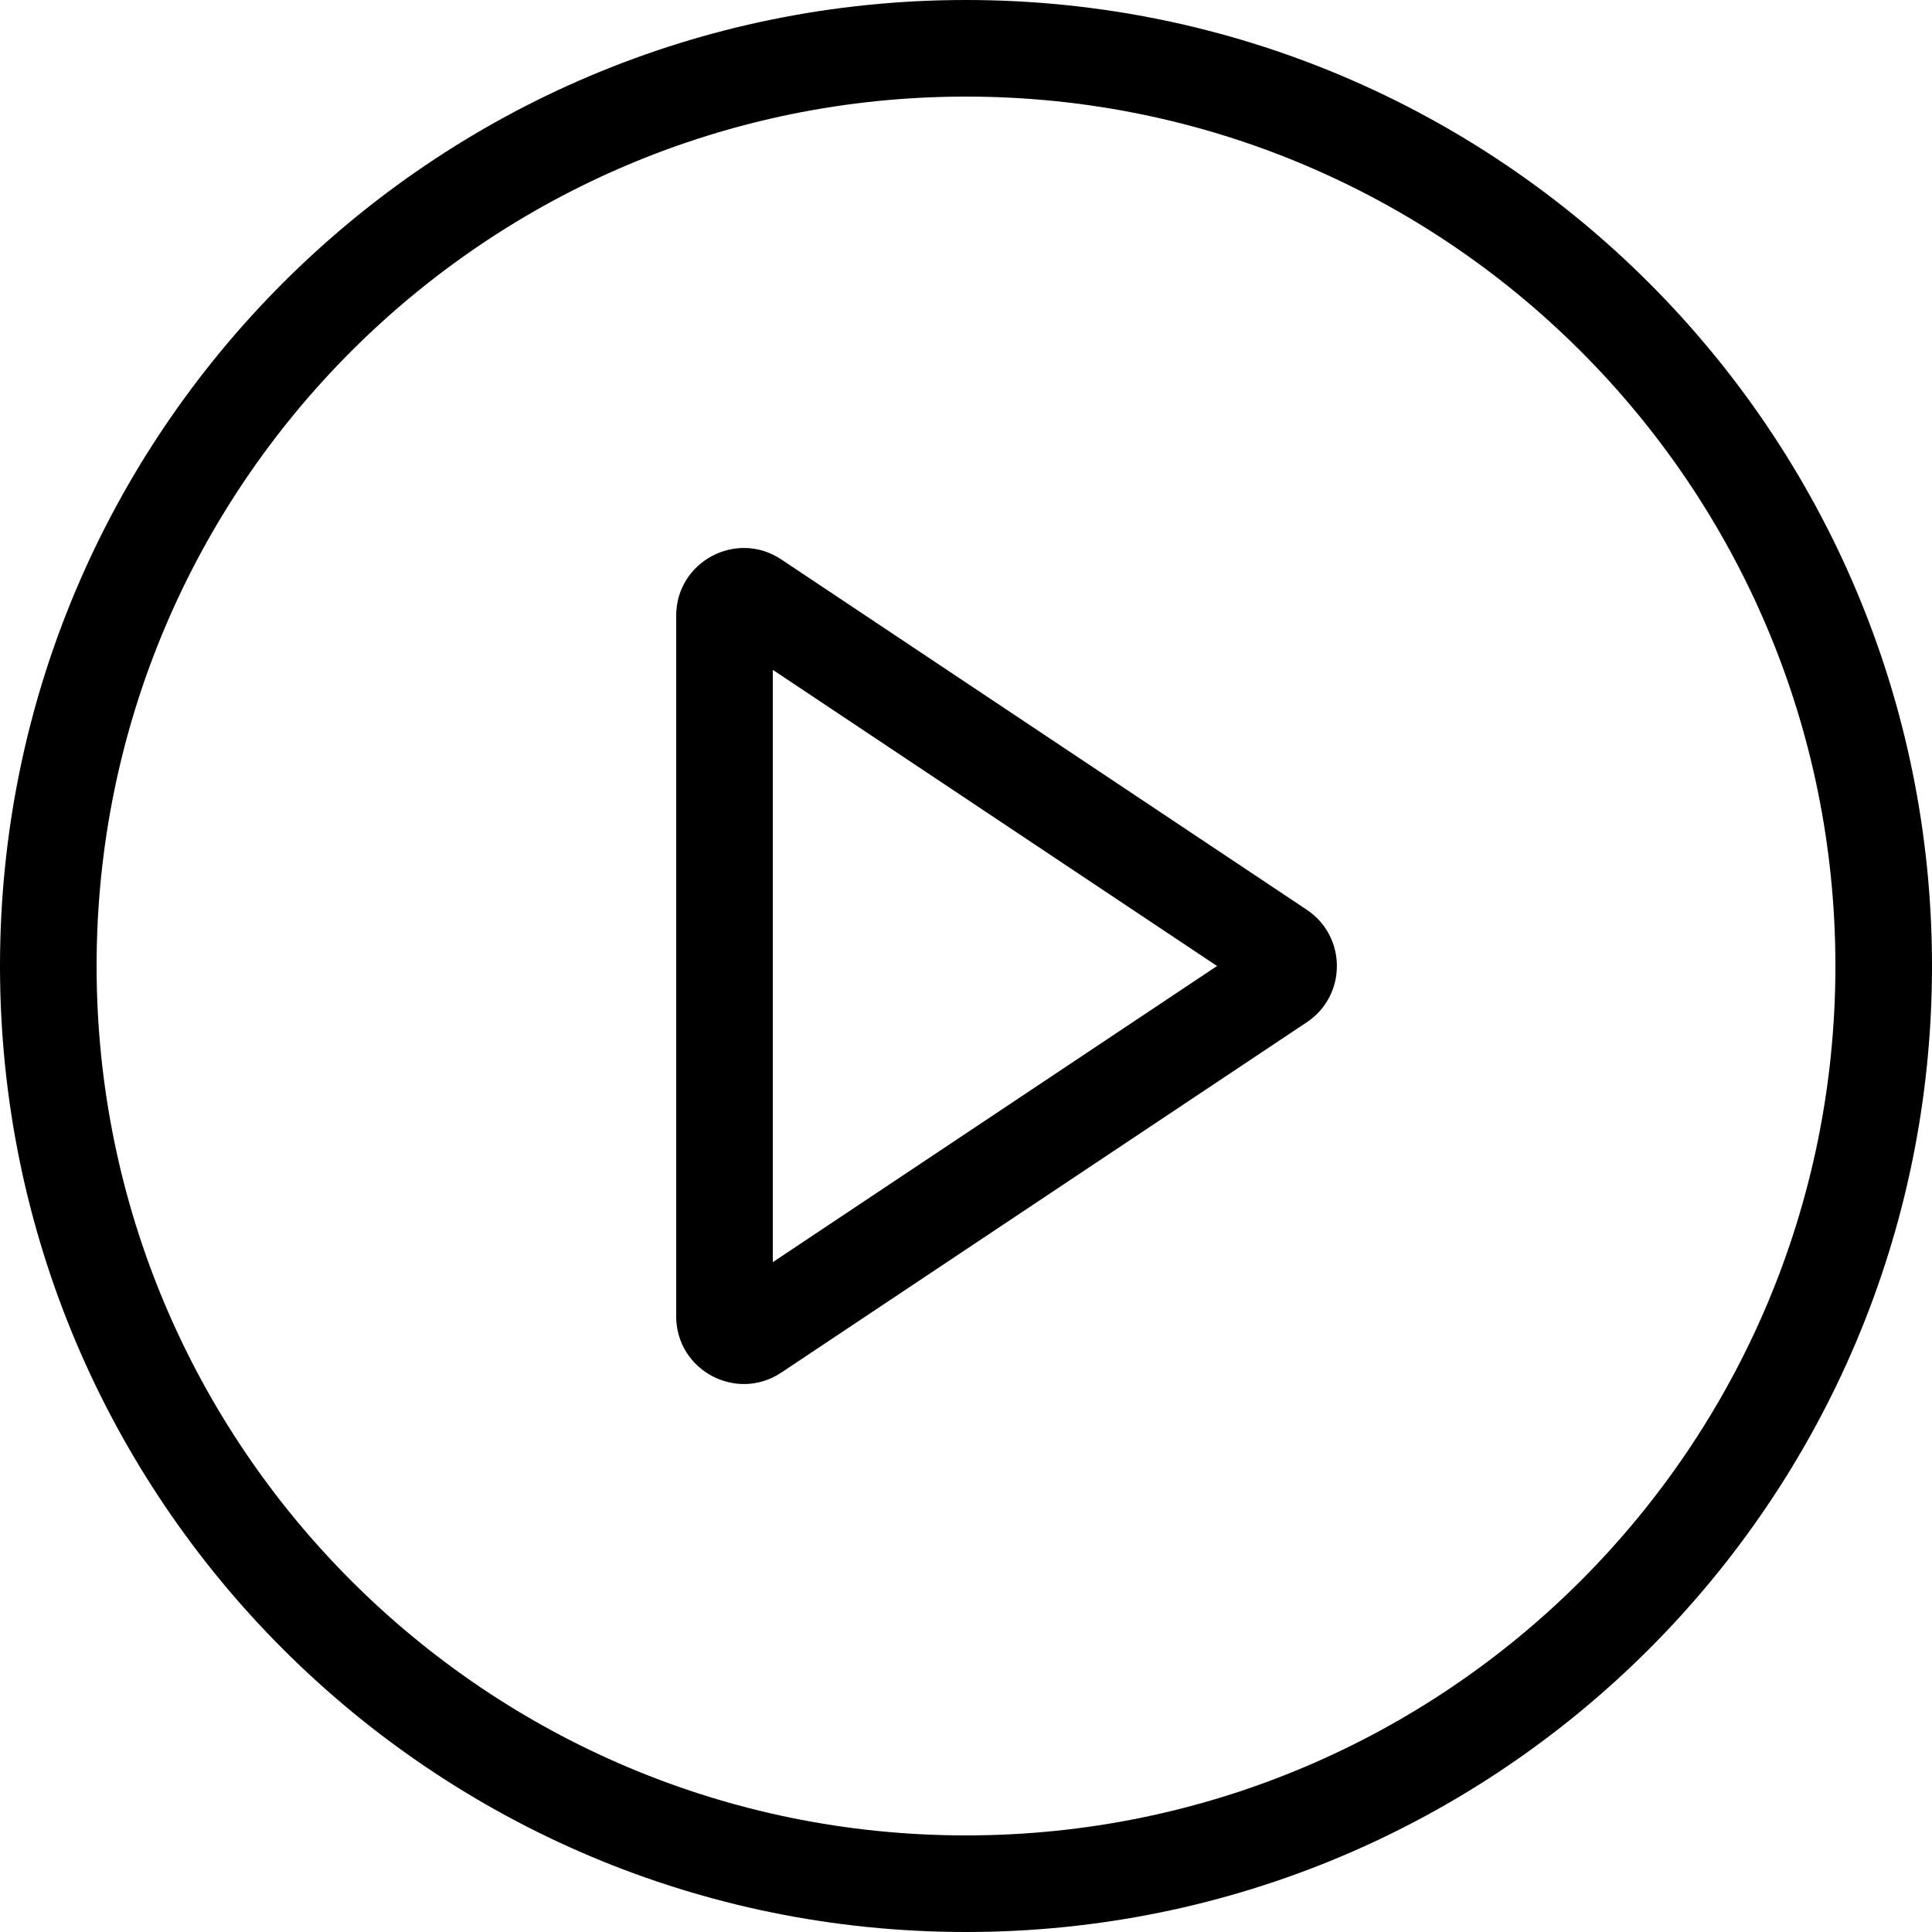 <svg xmlns="http://www.w3.org/2000/svg" fill="currentColor" fill-rule="evenodd" viewBox="0 0 189.524 189.524"><path d="M94.762 180.048c47.102 0 85.286-38.183 85.286-85.286S141.865 9.476 94.762 9.476 9.476 47.66 9.476 94.762s38.184 85.286 85.286 85.286m0 9.476c52.335 0 94.762-42.427 94.762-94.762S147.097 0 94.762 0 0 42.426 0 94.762s42.426 94.762 94.762 94.762m24.624-94.762L75.809 65.711v58.103zm8.804-5.519c3.939 2.626 3.939 8.413 0 11.039l-51.545 34.364c-4.408 2.939-10.313-.222-10.313-5.52V60.399c0-5.298 5.905-8.458 10.313-5.519z"/></svg>